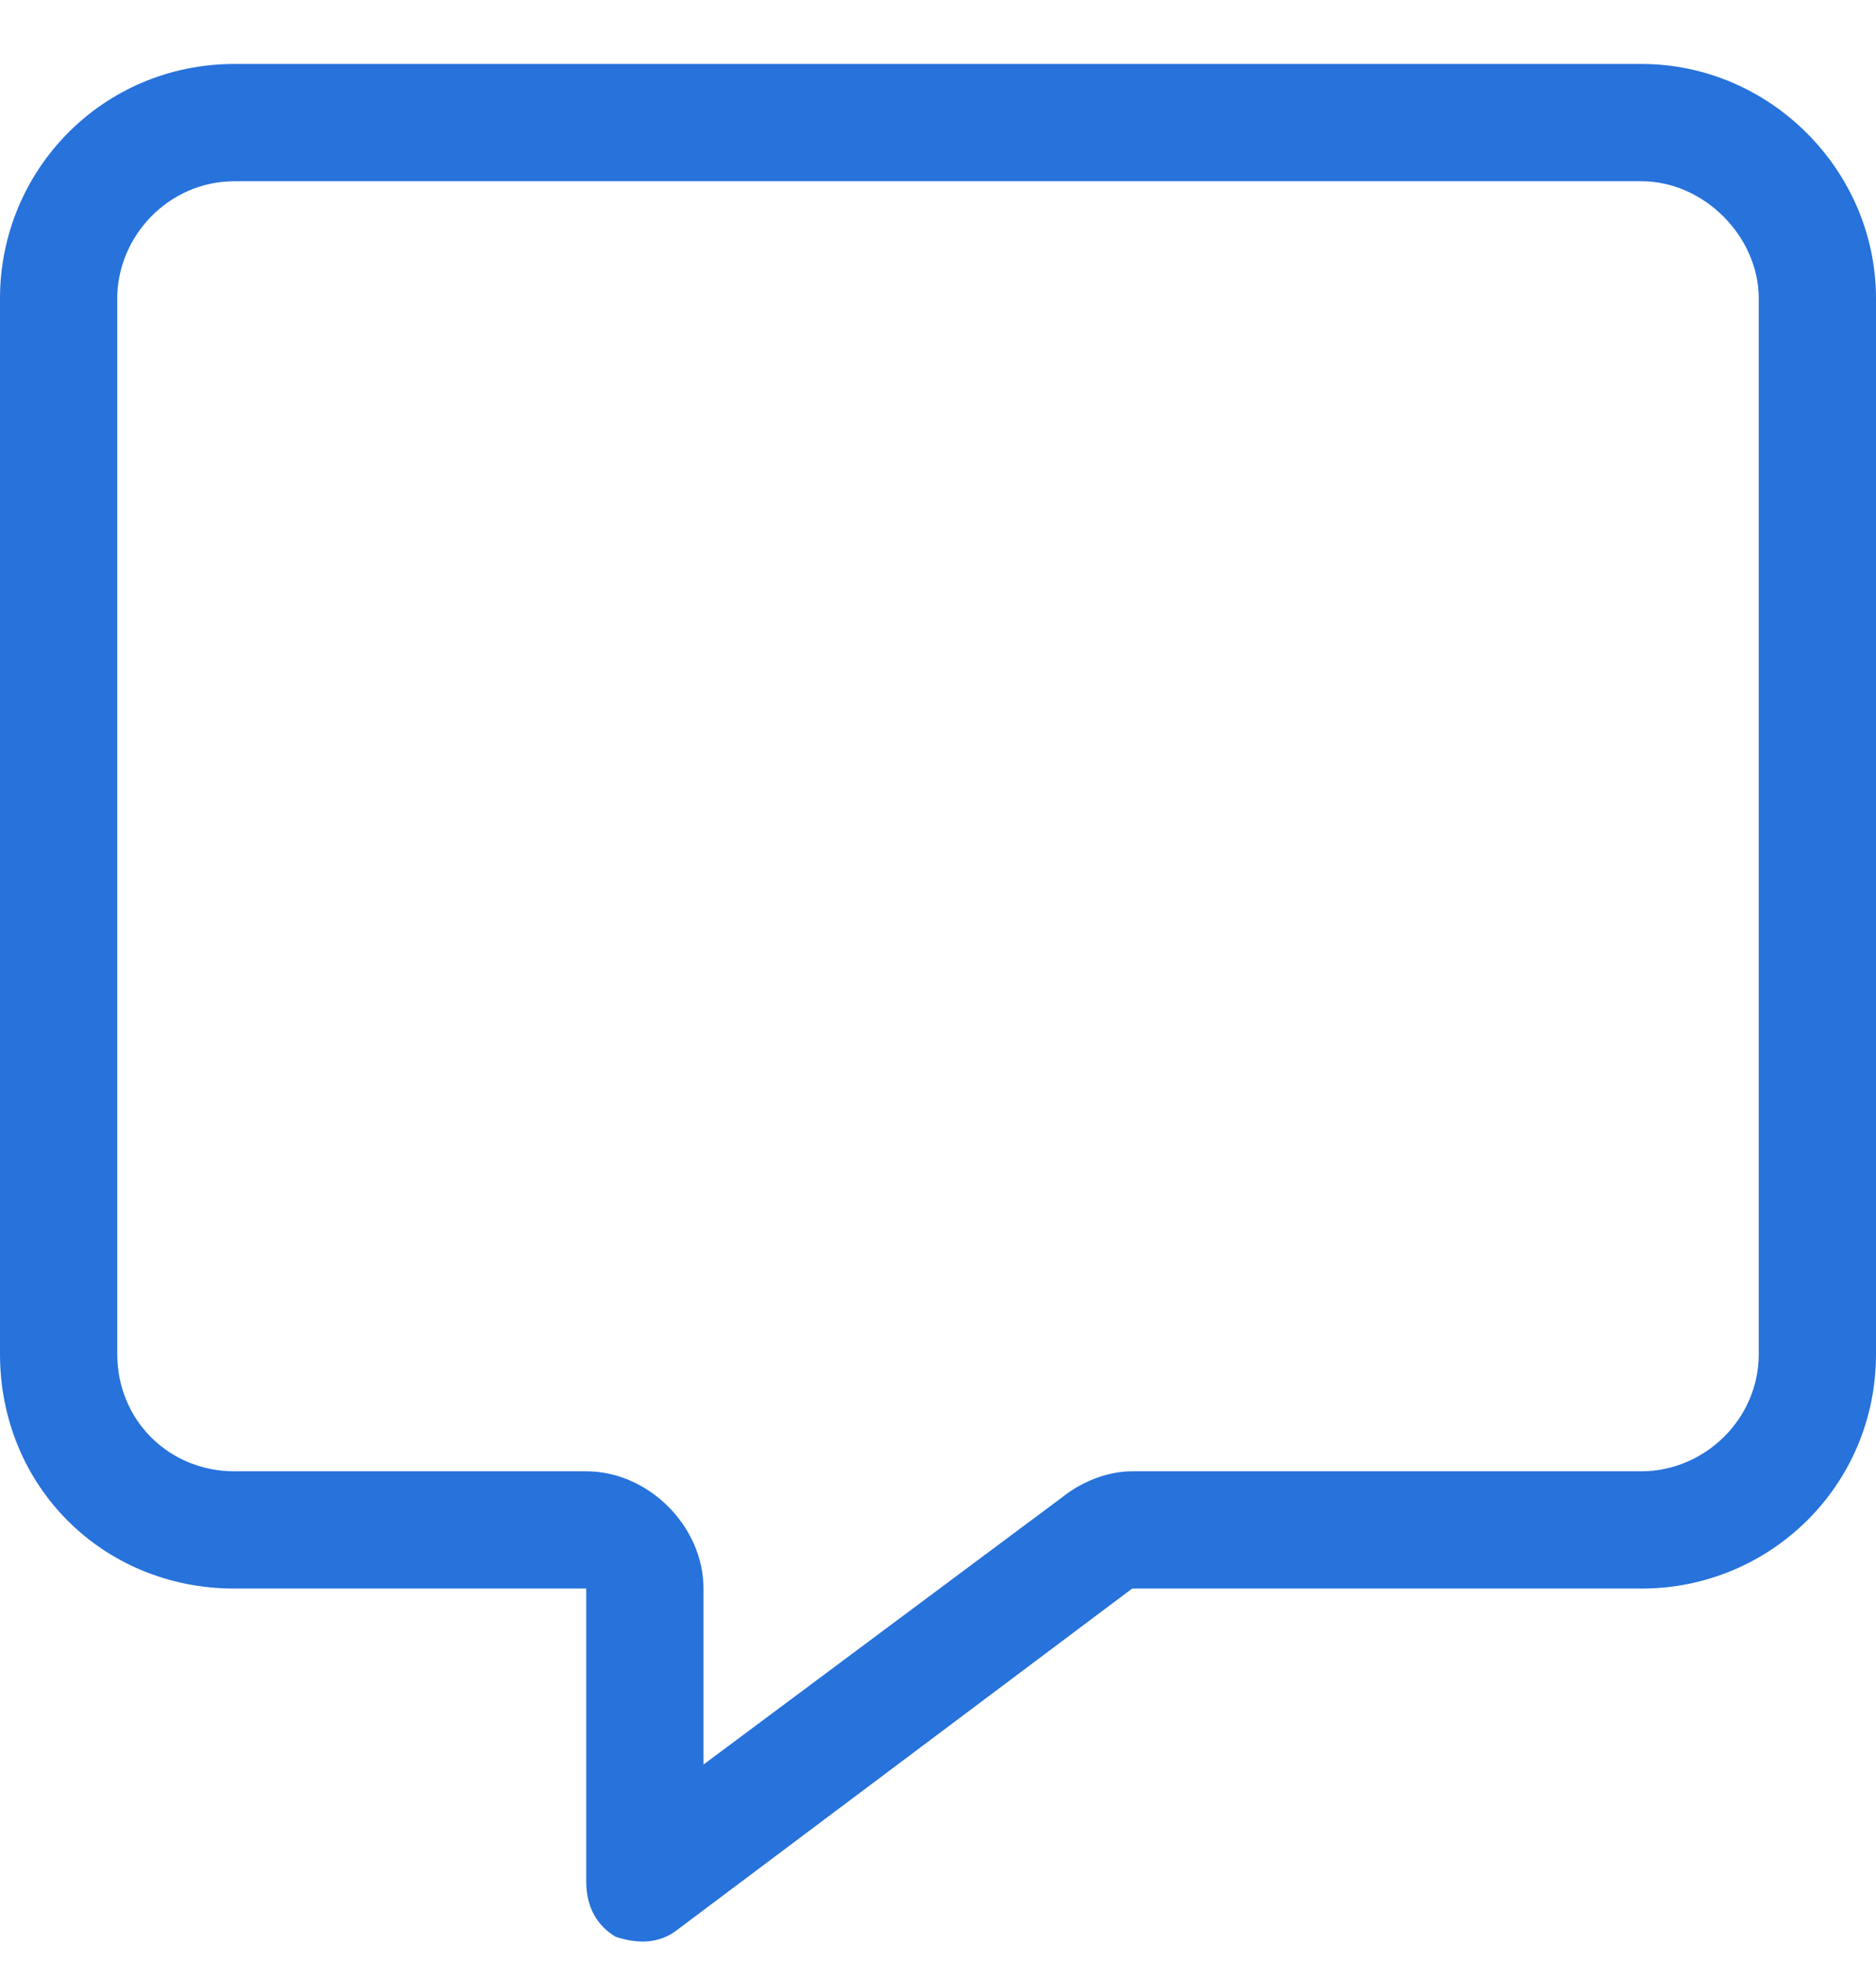 <svg width="22" height="23" viewBox="0 0 22 23" fill="none" xmlns="http://www.w3.org/2000/svg">
<path d="M6.875 17.25C7.605 17.25 8.25 17.895 8.25 18.625V20.688L12.461 17.551C12.676 17.379 12.977 17.25 13.277 17.25H19.25C19.98 17.25 20.625 16.648 20.625 15.875V3.5C20.625 2.77 19.98 2.125 19.25 2.125H2.75C1.977 2.125 1.375 2.77 1.375 3.5V15.875C1.375 16.648 1.977 17.25 2.75 17.25H6.875ZM0 3.5C0 1.996 1.203 0.75 2.75 0.75H19.25C20.754 0.75 22 1.996 22 3.5V15.875C22 17.422 20.754 18.625 19.25 18.625H13.277L7.949 22.621C7.734 22.793 7.477 22.793 7.219 22.707C7.004 22.578 6.875 22.363 6.875 22.062V20V18.625H5.5H2.75C1.203 18.625 0 17.422 0 15.875V3.5Z" fill="#2772DB"/>
</svg>
